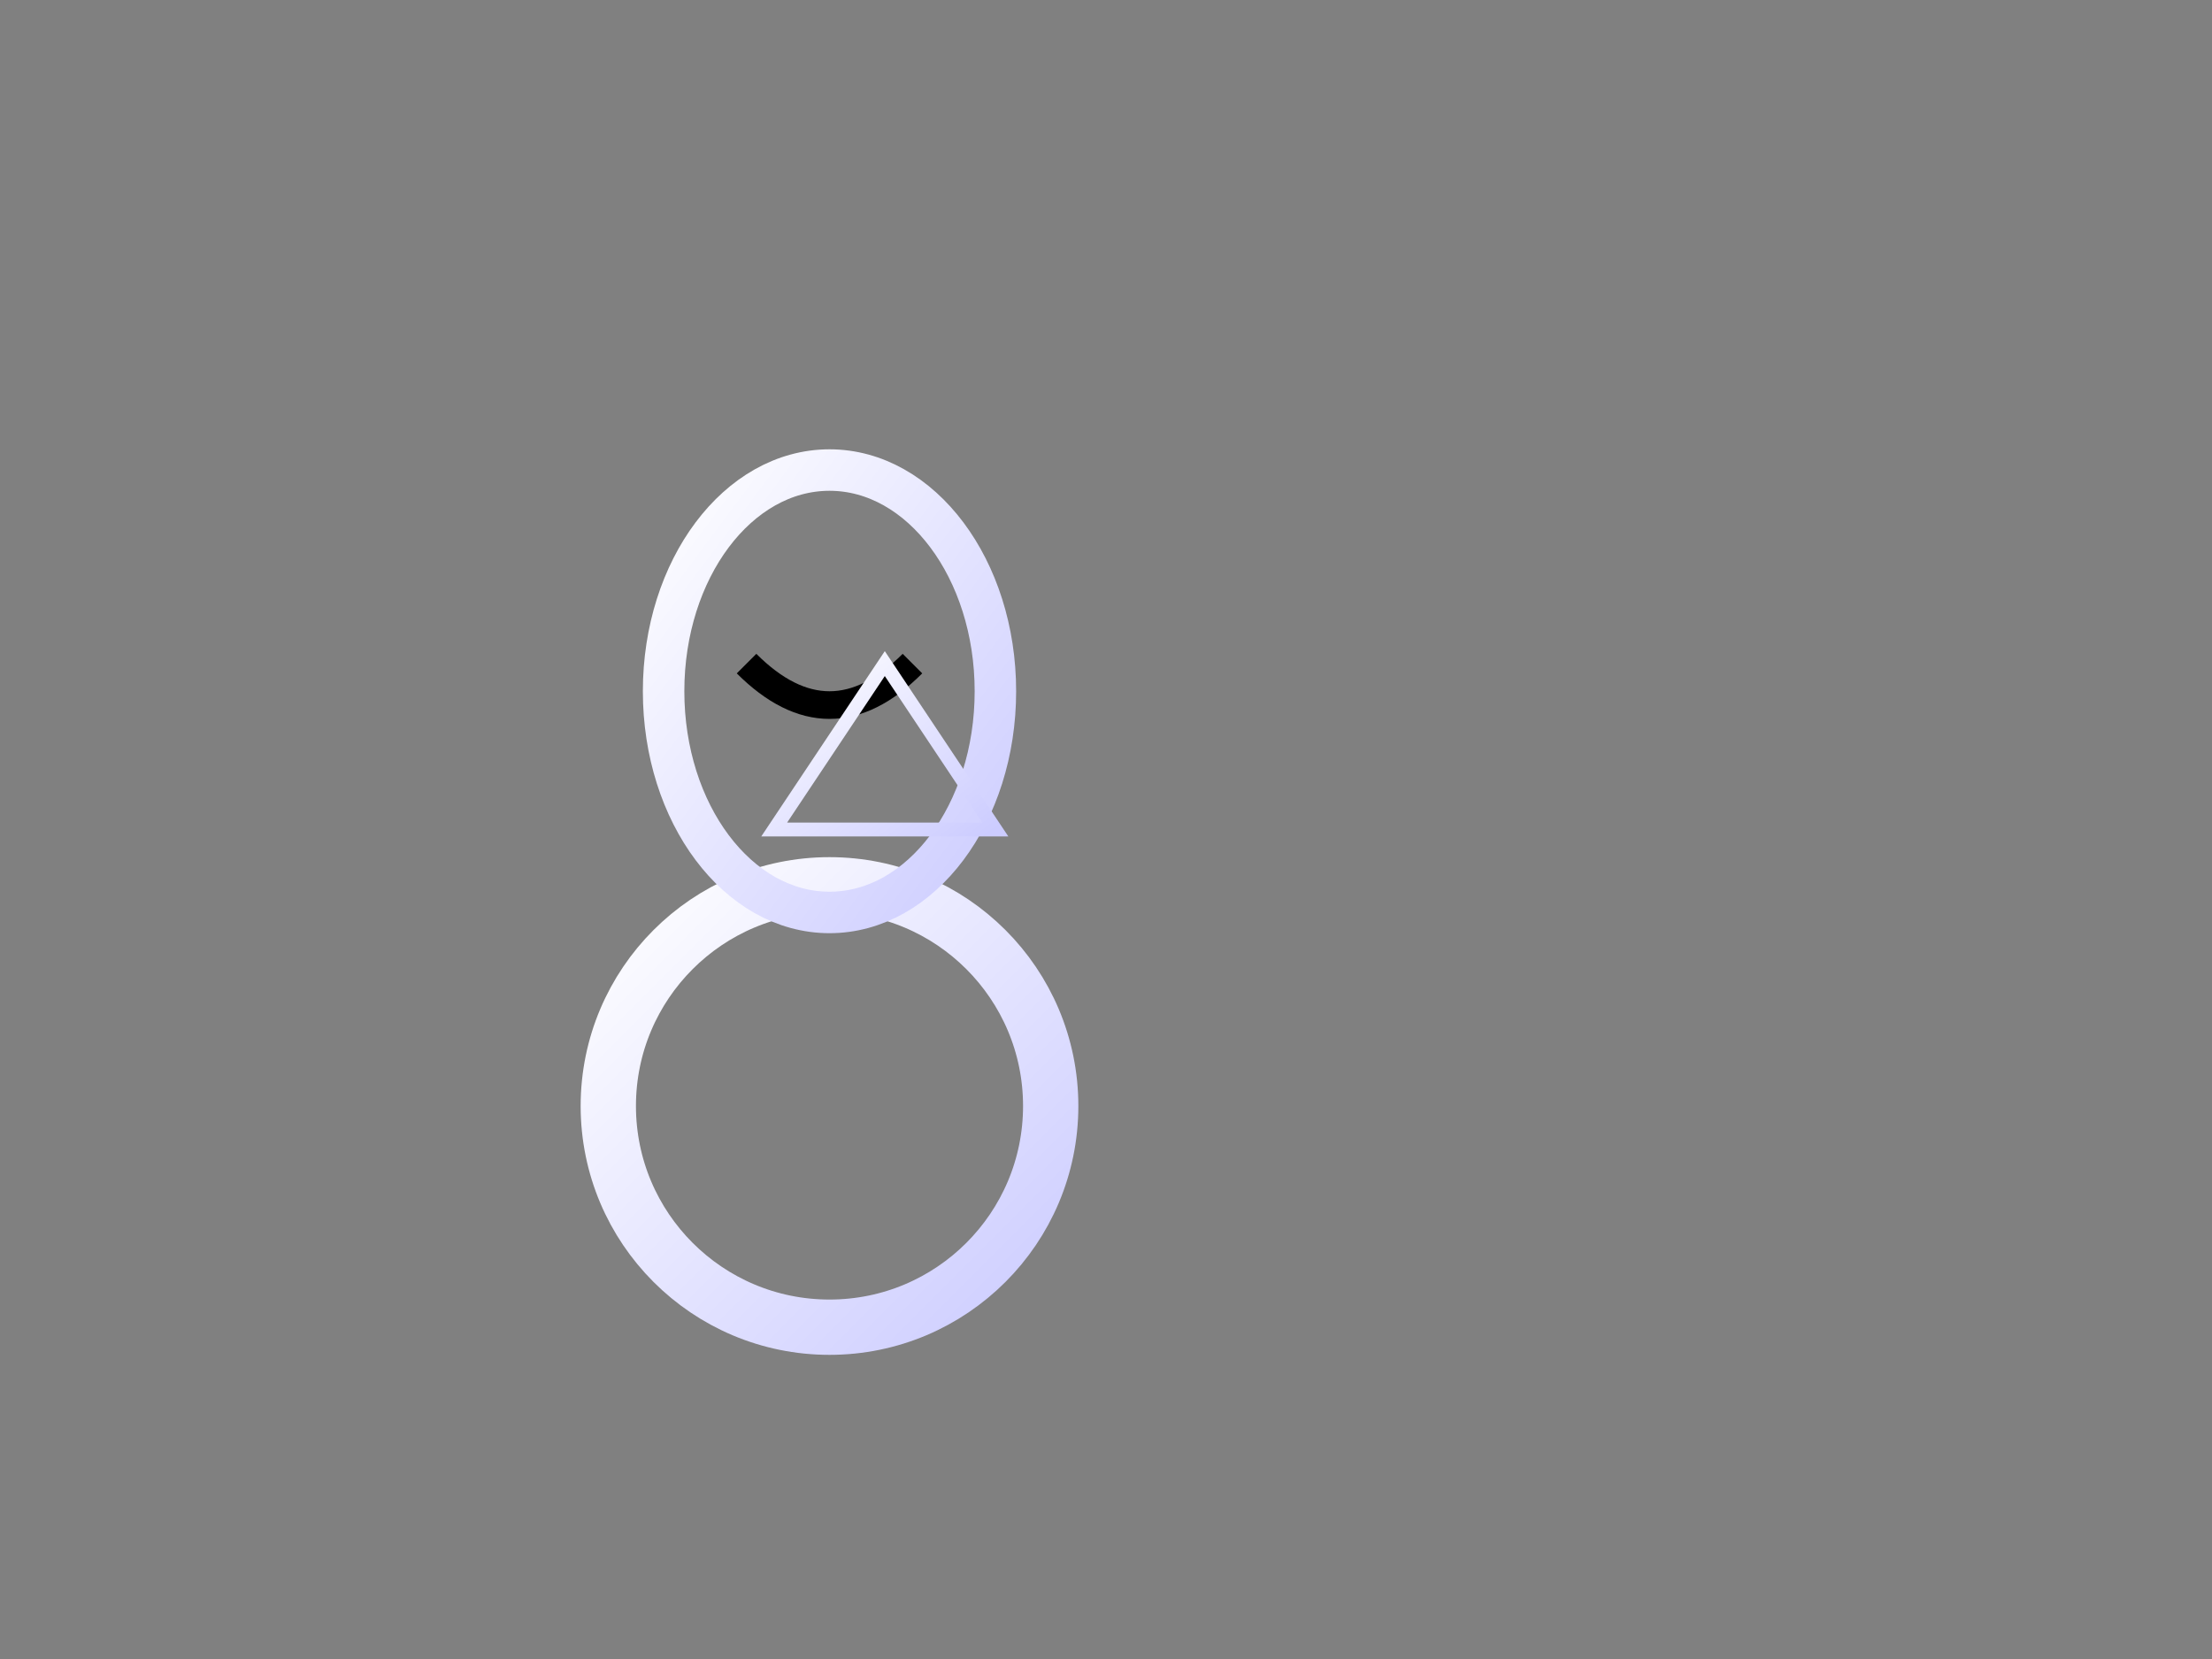 <svg width="800" height="600" xmlns="http://www.w3.org/2000/svg">
  <rect width="100%" height="100%" fill="#808080" stroke="none"/>
  <!-- Define some colors -->
  <defs>
    <linearGradient id="fairyGradient" x1="0%" y1="0%" x2="100%" y2="100%">
      <stop offset="0%" style="stop-color:rgb(255,255,255);stop-opacity:1" />
      <stop offset="100%" style="stop-color:rgb(204,204,255);stop-opacity:1" />
    </linearGradient>
  </defs>

  <!-- Body -->
  <circle cx="300" cy="400" r="80" fill="none" stroke="url(#fairyGradient)" stroke-width="20"/>

  <!-- Head -->
  <ellipse cx="300" cy="250" rx="60" ry="80" fill="none" stroke="url(#fairyGradient)" stroke-width="15"/>

  <!-- Hair -->
  <path d="M270,240 C290,260 310,260 330,240" fill="none" stroke="black" stroke-width="10"/>

  <!-- Arms -->
  <line x1="250" y1="350" x2="350" y2="350" fill="none" stroke="url(#fairyGradient)" stroke-width="10"/>
  <line x1="350" y1="350" x2="450" y2="350" fill="none" stroke="url(#fairyGradient)" stroke-width="10"/>

  <!-- Wings -->
  <polygon points="280,300 360,300 320,240" fill="none" stroke="url(#fairyGradient)" stroke-width="5"/>
</svg>